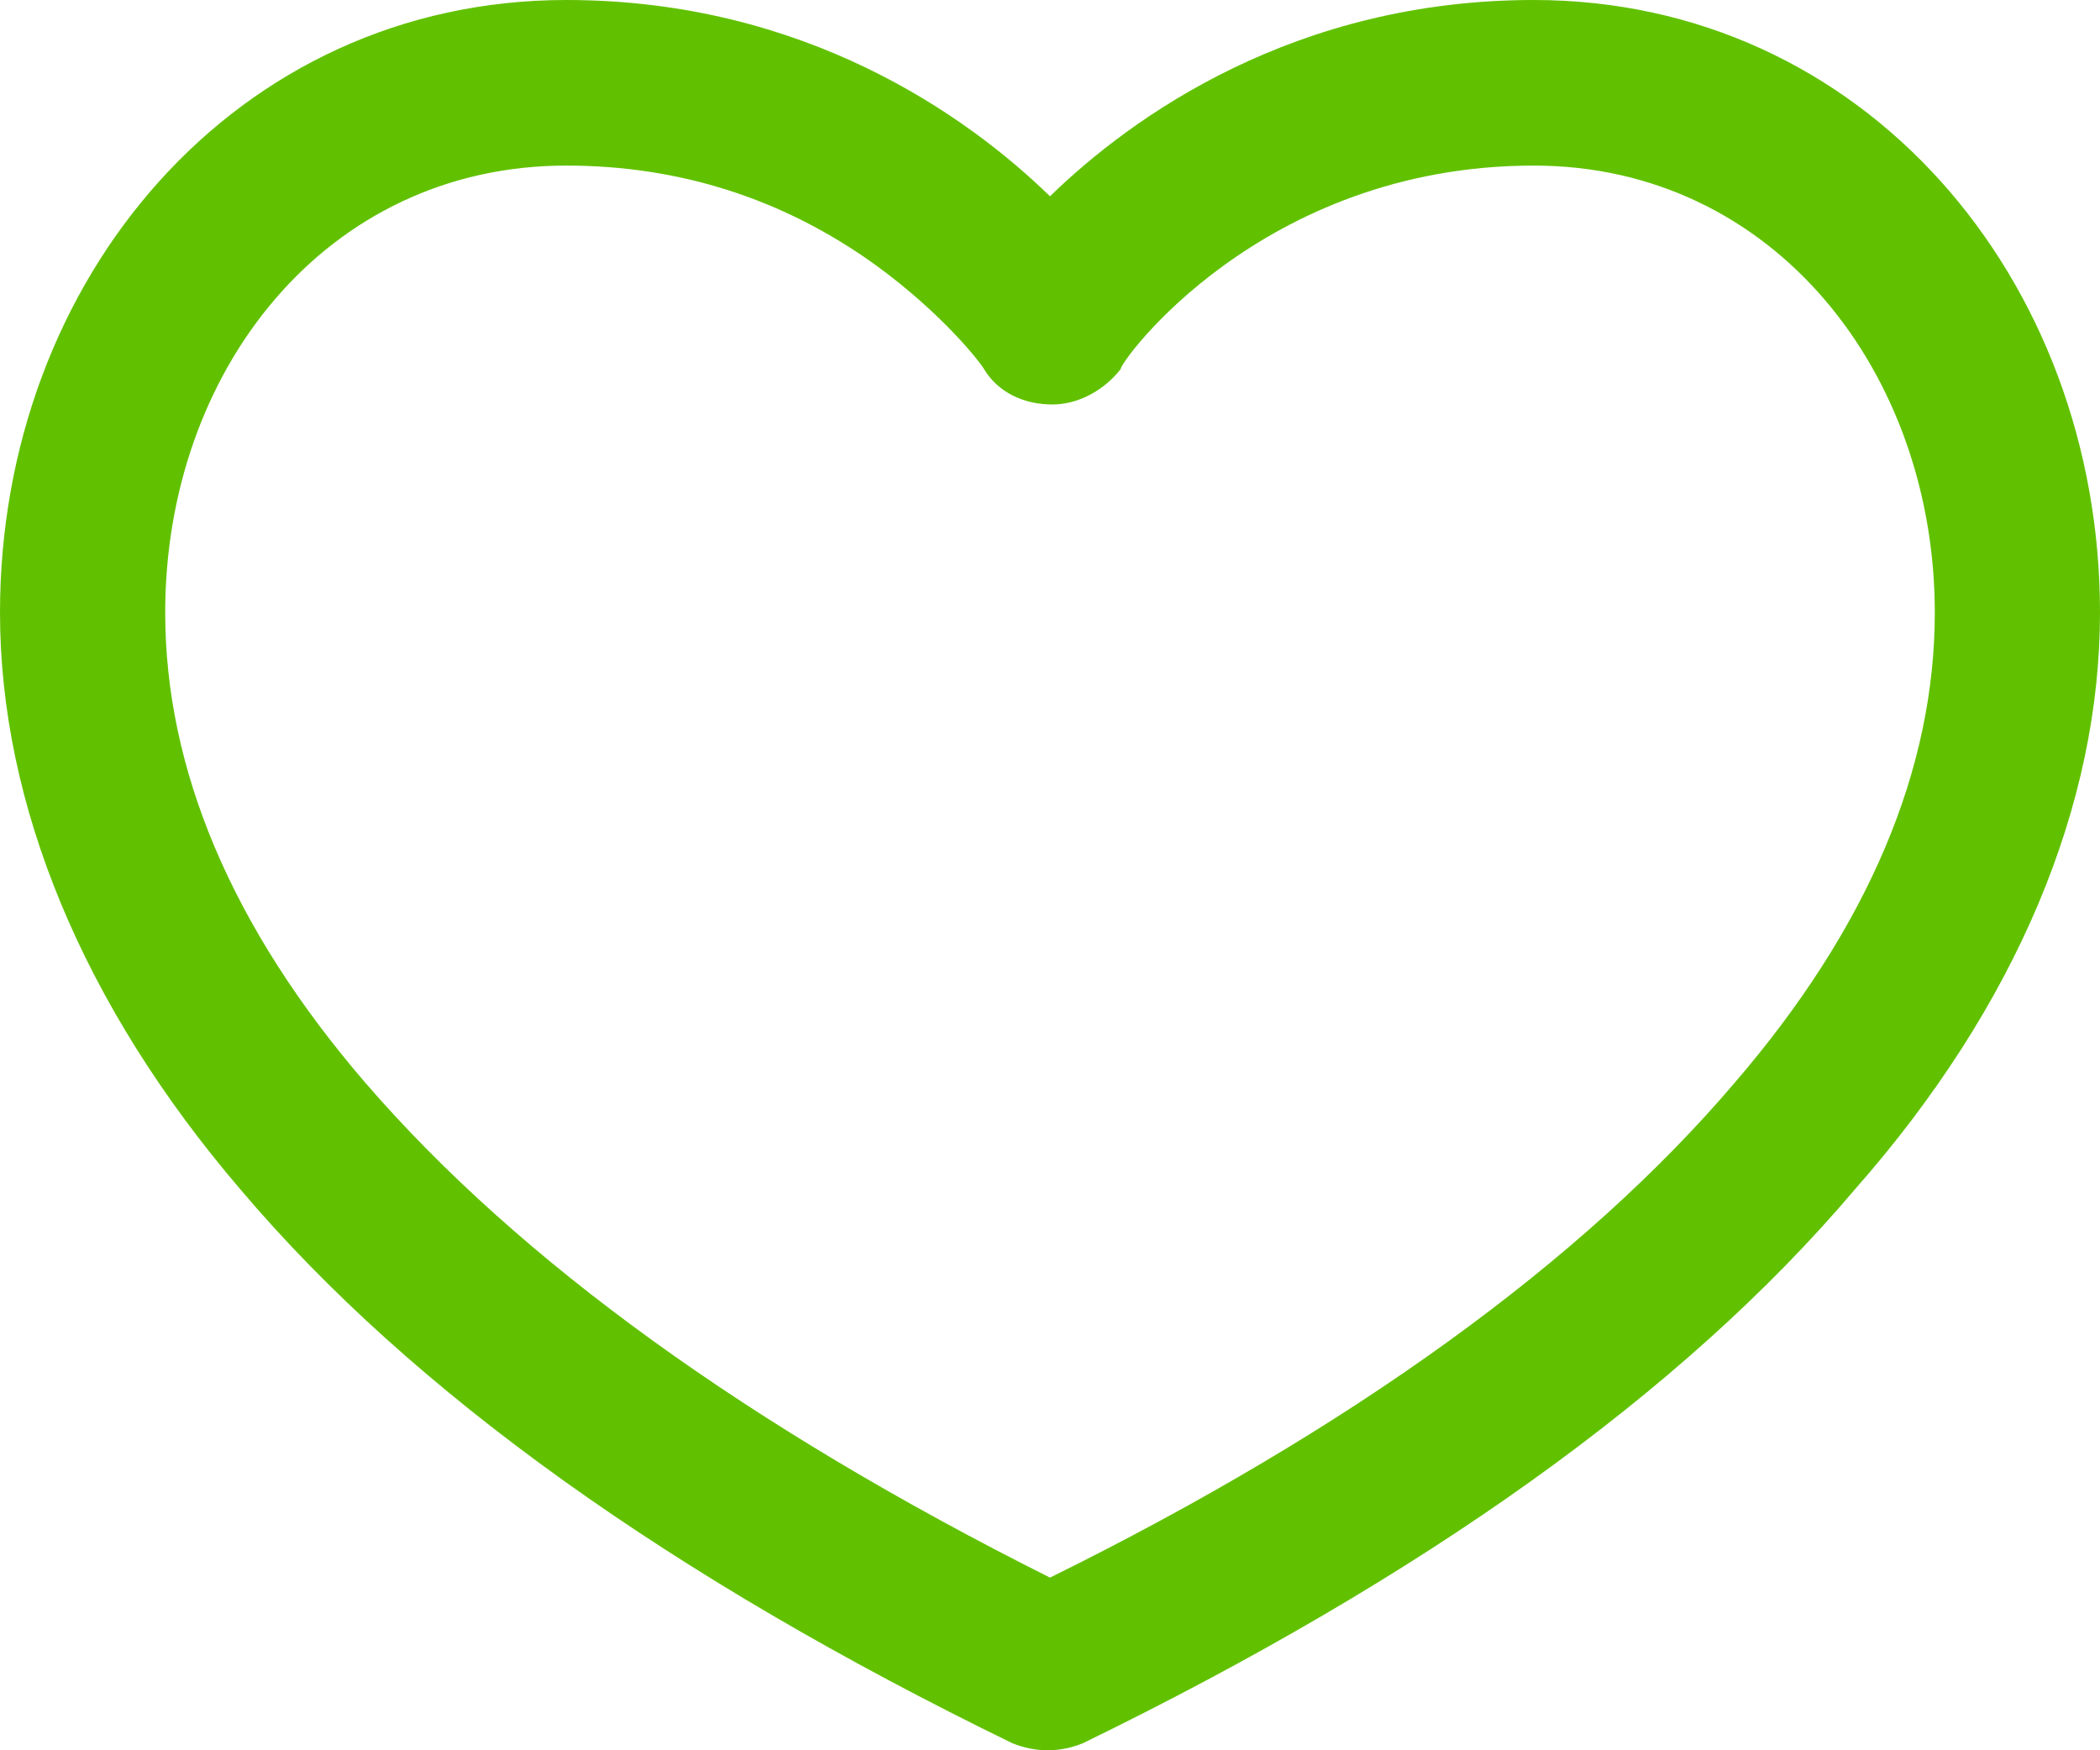<svg width="24" height="20" viewBox="0 0 24 20" fill="none" xmlns="http://www.w3.org/2000/svg">
<path d="M17.528 0C14.805 0 12.944 1.324 12 2.243C11.056 1.324 9.196 0 6.472 0C2.697 0 0 3.189 0 7C0 9.189 0.944 11.486 2.751 13.595C4.719 15.919 7.685 18.027 11.569 19.919C11.703 19.973 11.838 20 11.973 20C12.108 20 12.243 19.973 12.377 19.919C16.261 18.027 19.227 15.919 21.195 13.595C23.056 11.486 24 9.189 24 7C24 3.189 21.303 0 17.528 0ZM19.82 12.378C18.094 14.405 15.452 16.324 12 18.027C8.548 16.297 5.933 14.405 4.18 12.378C2.643 10.595 1.888 8.784 1.888 7C1.888 4.243 3.721 1.892 6.472 1.892C7.766 1.892 8.953 2.27 10.005 3.027C10.787 3.595 11.218 4.162 11.245 4.216C11.407 4.486 11.703 4.622 12.027 4.622C12.324 4.622 12.62 4.459 12.809 4.216C12.782 4.162 14.4 1.892 17.528 1.892C20.279 1.892 22.112 4.27 22.112 7C22.112 8.784 21.357 10.595 19.82 12.378Z" fill="#61C100"/>
</svg>
